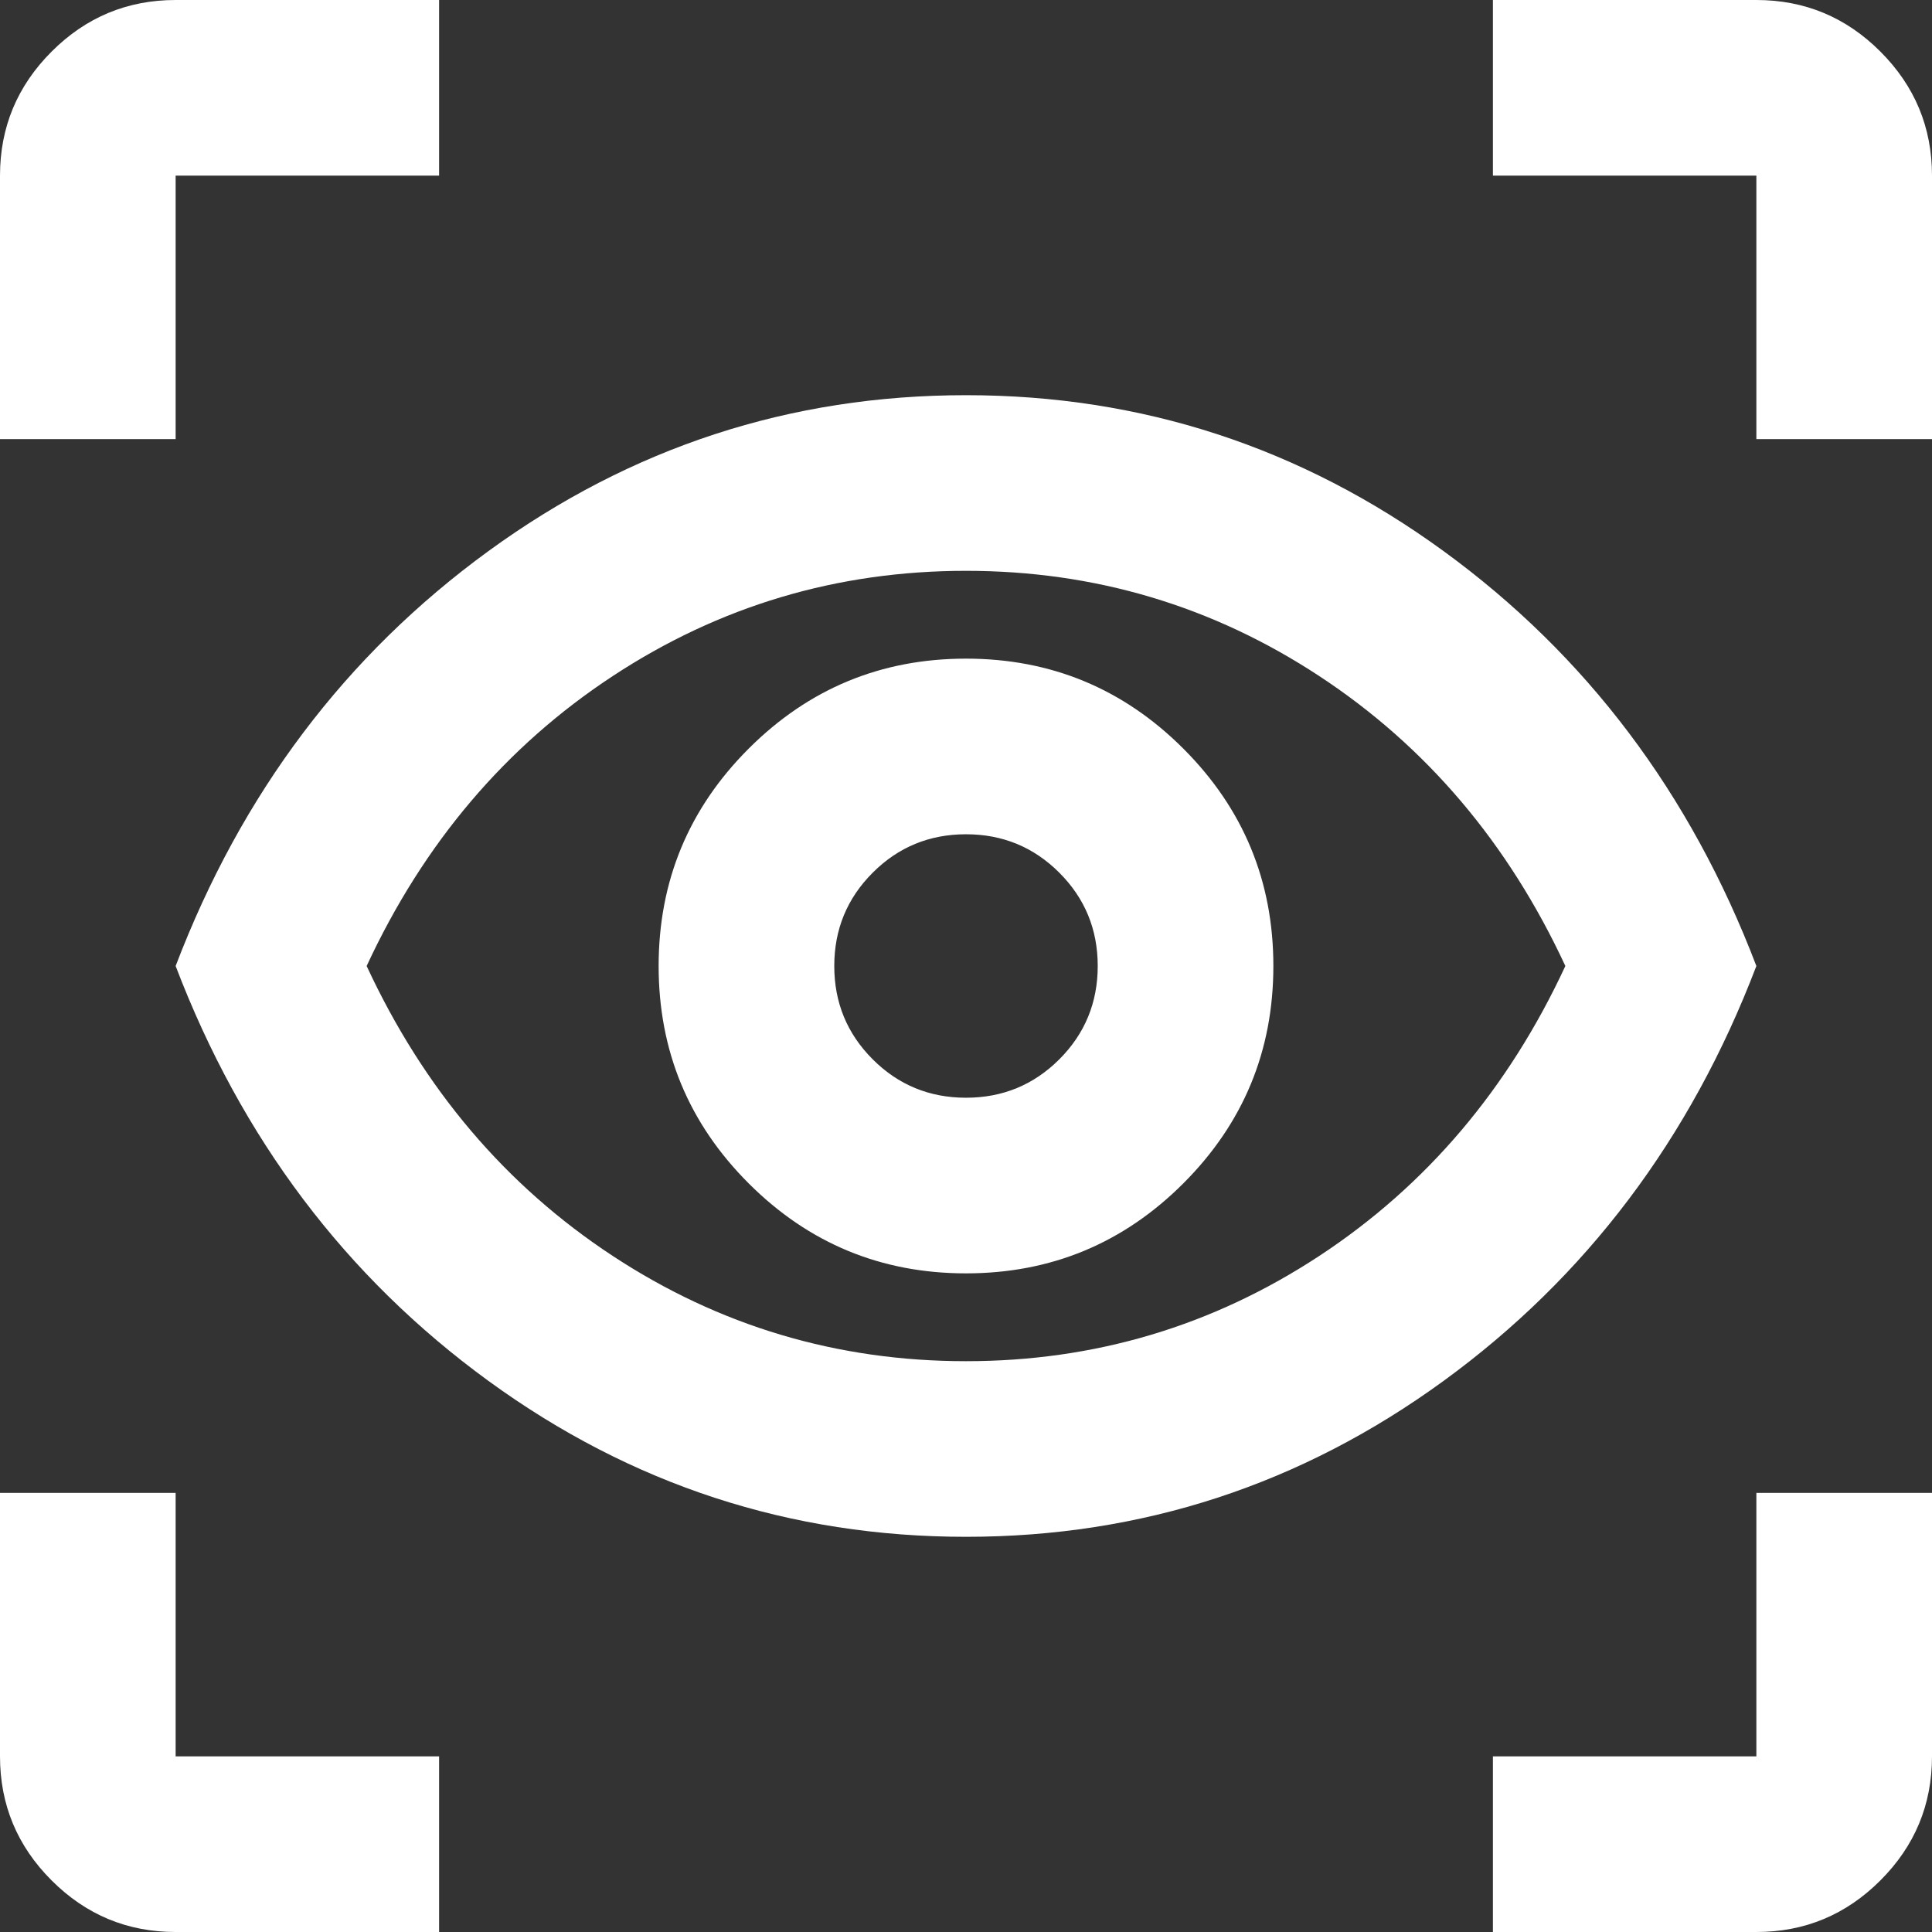 <svg width="120" height="120" viewBox="0 0 120 120" fill="none" xmlns="http://www.w3.org/2000/svg">
<rect x="0" y="0" width="120" height="120" fill="#333333" stroke="none"/>
<path d="M27.273 120H10.909C7.909 120 5.341 118.932 3.205 116.795C1.068 114.659 0 112.091 0 109.091V92.727H10.909V109.091H27.273V120ZM92.727 120V109.091H109.091V92.727H120V109.091C120 112.091 118.932 114.659 116.795 116.795C114.659 118.932 112.091 120 109.091 120H92.727ZM60 95.454C49.091 95.454 39.205 92.227 30.341 85.773C21.477 79.318 15 70.727 10.909 60C15 49.273 21.477 40.682 30.341 34.227C39.205 27.773 49.091 24.546 60 24.546C70.909 24.546 80.796 27.773 89.659 34.227C98.523 40.682 105 49.273 109.091 60C105 70.727 98.523 79.318 89.659 85.773C80.796 92.227 70.909 95.454 60 95.454ZM60 84.546C68 84.546 75.318 82.364 81.955 78C88.591 73.636 93.682 67.636 97.227 60C93.682 52.364 88.591 46.364 81.955 42C75.318 37.636 68 35.455 60 35.455C52 35.455 44.682 37.636 38.045 42C31.409 46.364 26.318 52.364 22.773 60C26.318 67.636 31.409 73.636 38.045 78C44.682 82.364 52 84.546 60 84.546ZM60 79.091C65.273 79.091 69.773 77.227 73.5 73.5C77.227 69.773 79.091 65.273 79.091 60C79.091 54.727 77.227 50.227 73.5 46.5C69.773 42.773 65.273 40.909 60 40.909C54.727 40.909 50.227 42.773 46.5 46.5C42.773 50.227 40.909 54.727 40.909 60C40.909 65.273 42.773 69.773 46.5 73.5C50.227 77.227 54.727 79.091 60 79.091ZM60 68.182C57.727 68.182 55.795 67.386 54.205 65.796C52.614 64.204 51.818 62.273 51.818 60C51.818 57.727 52.614 55.795 54.205 54.205C55.795 52.614 57.727 51.818 60 51.818C62.273 51.818 64.204 52.614 65.796 54.205C67.386 55.795 68.182 57.727 68.182 60C68.182 62.273 67.386 64.204 65.796 65.796C64.204 67.386 62.273 68.182 60 68.182ZM0 27.273V10.909C0 7.909 1.068 5.341 3.205 3.205C5.341 1.068 7.909 0 10.909 0H27.273V10.909H10.909V27.273H0ZM109.091 27.273V10.909H92.727V0H109.091C112.091 0 114.659 1.068 116.795 3.205C118.932 5.341 120 7.909 120 10.909V27.273H109.091Z" fill="white"/>
</svg>
